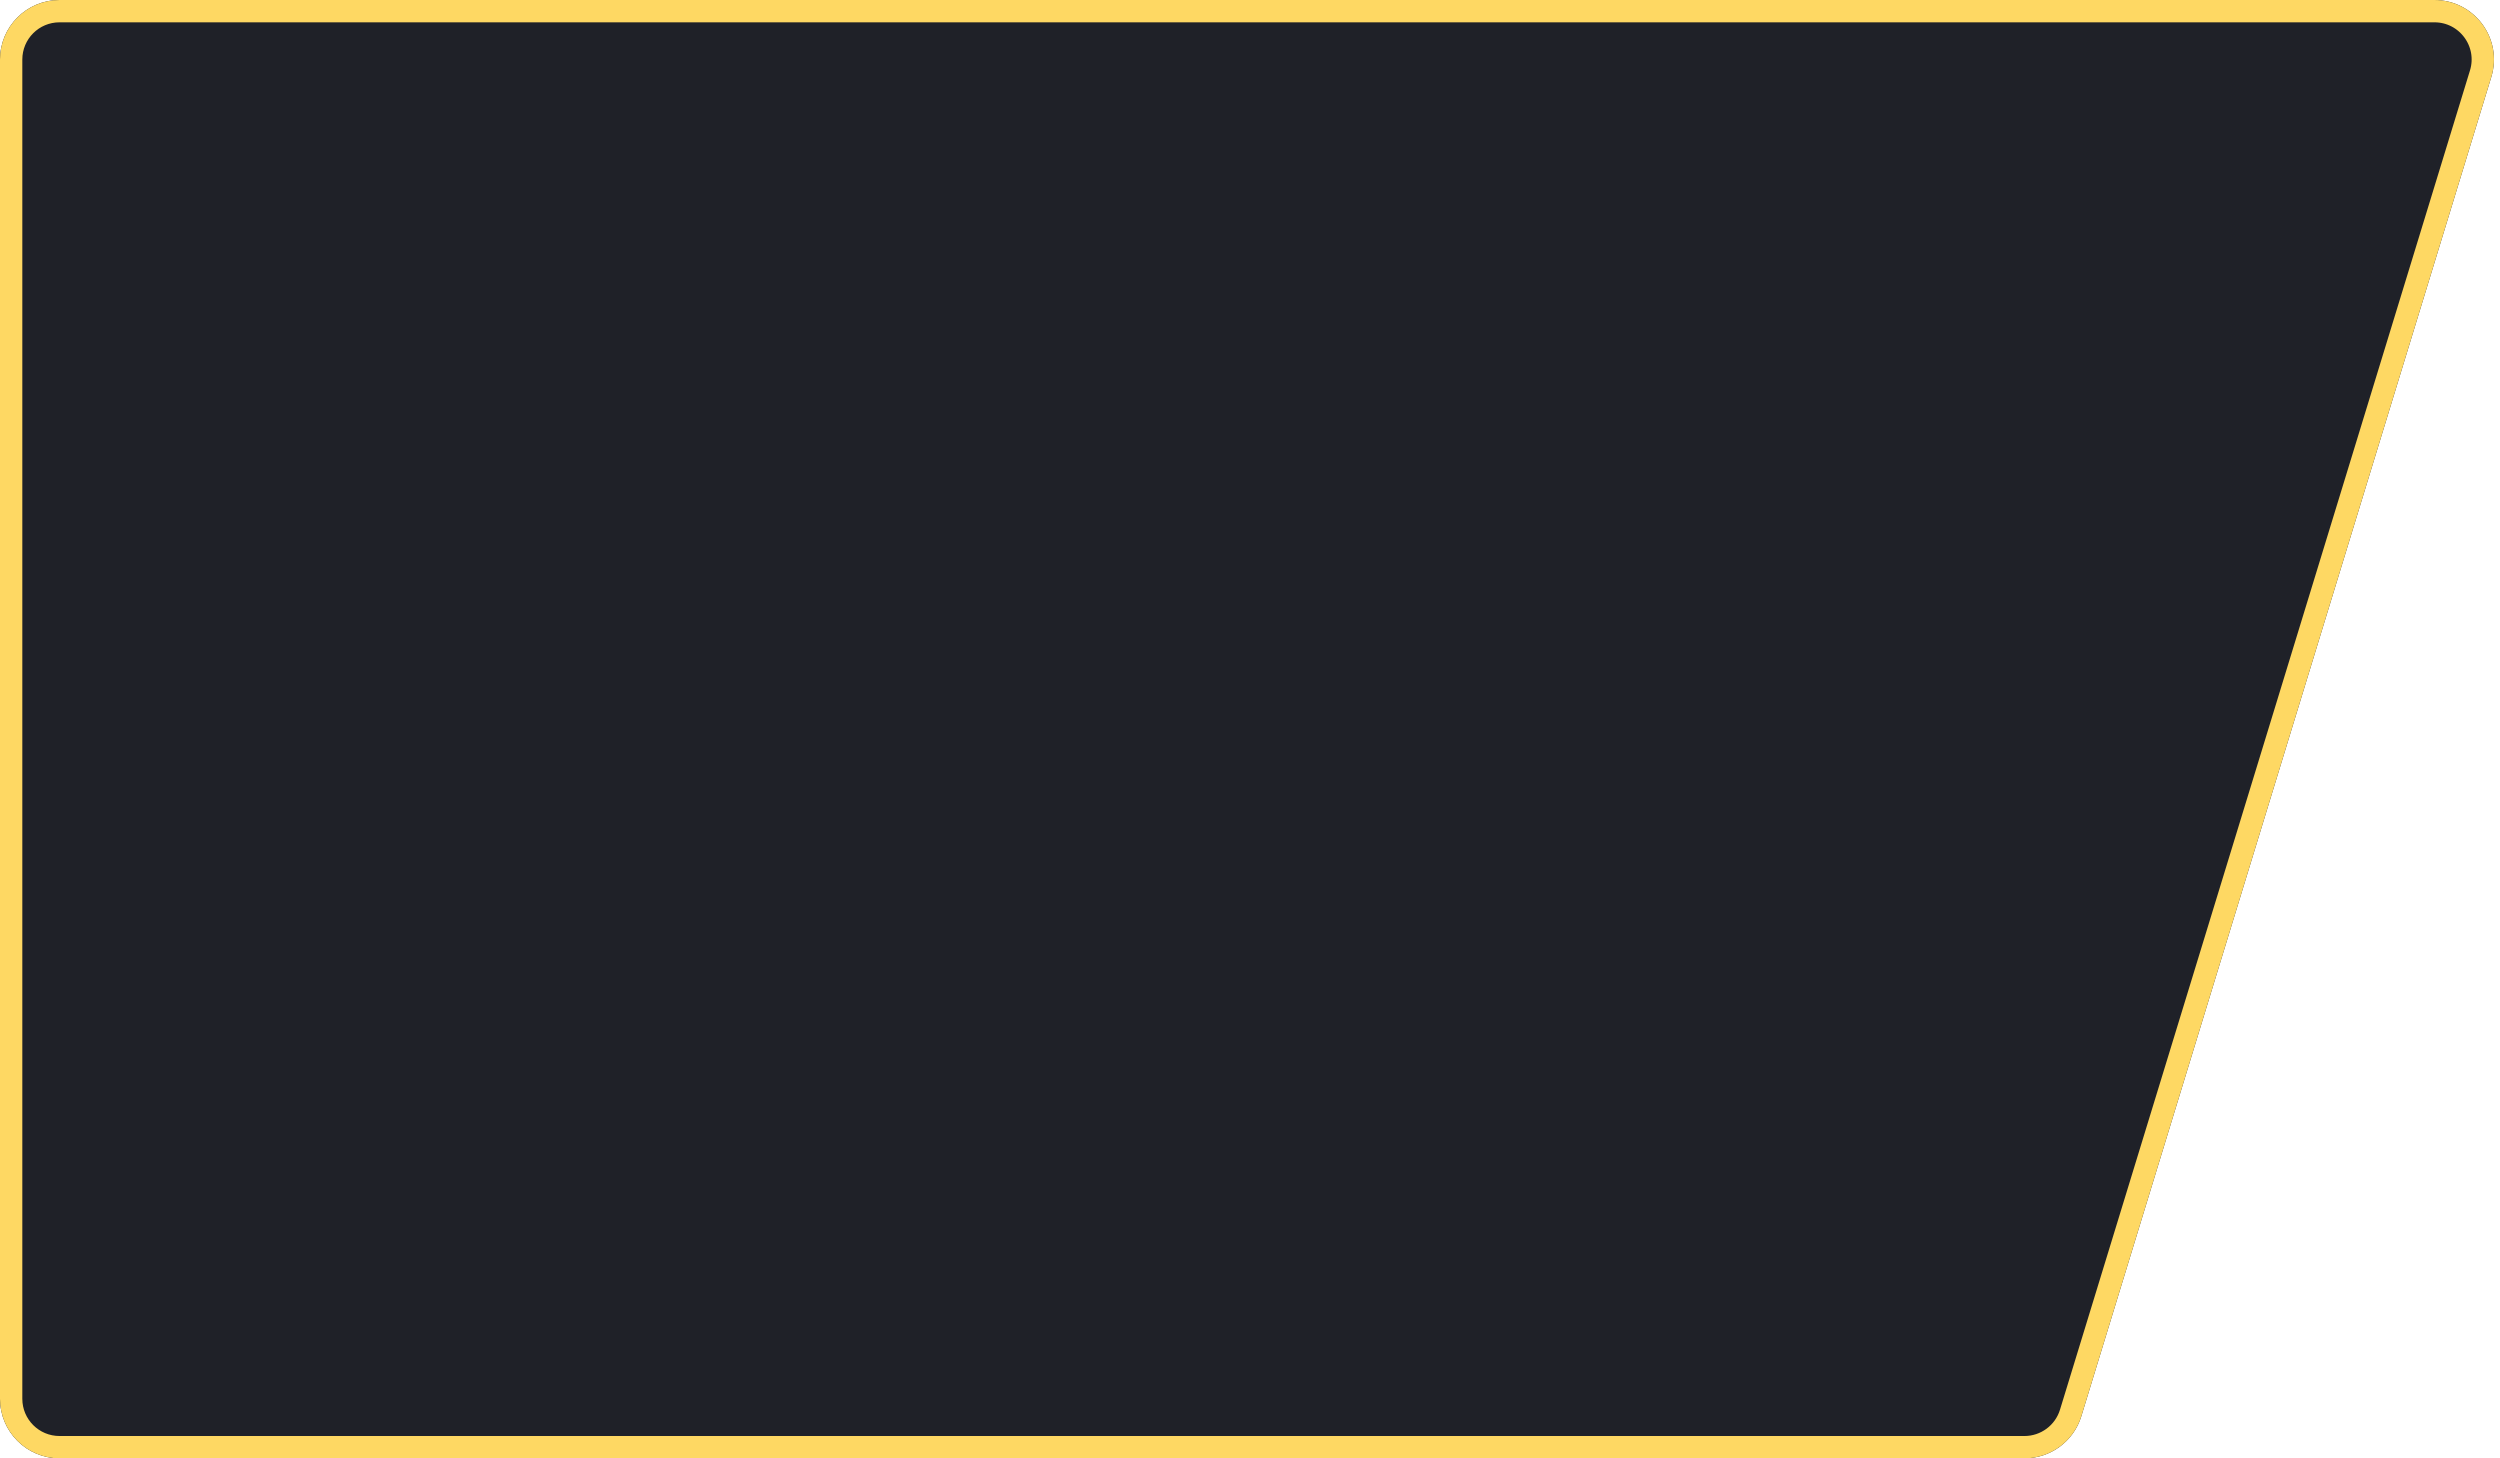 <svg width="336" height="196" viewBox="0 0 336 196" fill="none" xmlns="http://www.w3.org/2000/svg">
<g filter="url(#filter0_i_84_121654)">
<path d="M0 8C0 3.582 3.582 0 8 0H327.185C332.562 0 336.408 5.2 334.834 10.342L279.732 190.342C278.703 193.704 275.599 196 272.083 196H8C3.582 196 0 192.418 0 188V8Z" fill="#1F2128"/>
</g>
<path d="M1.5 8C1.5 4.41 4.41 1.5 8 1.5H327.185C331.554 1.5 334.679 5.725 333.4 9.903L278.298 189.903C277.462 192.634 274.94 194.5 272.083 194.5H8C4.41 194.5 1.5 191.59 1.5 188V8Z" stroke="#FED863" stroke-width="3"/>
<defs>
<filter id="filter0_i_84_121654" x="0" y="0" width="335.19" height="196" filterUnits="userSpaceOnUse" color-interpolation-filters="sRGB">
<feFlood flood-opacity="0" result="BackgroundImageFix"/>
<feBlend mode="normal" in="SourceGraphic" in2="BackgroundImageFix" result="shape"/>
<feColorMatrix in="SourceAlpha" type="matrix" values="0 0 0 0 0 0 0 0 0 0 0 0 0 0 0 0 0 0 127 0" result="hardAlpha"/>
<feOffset/>
<feGaussianBlur stdDeviation="13.5"/>
<feComposite in2="hardAlpha" operator="arithmetic" k2="-1" k3="1"/>
<feColorMatrix type="matrix" values="0 0 0 0 0.955 0 0 0 0 0.764 0 0 0 0 0.175 0 0 0 0.3 0"/>
<feBlend mode="normal" in2="shape" result="effect1_innerShadow_84_121654"/>
</filter>
</defs>
</svg>
